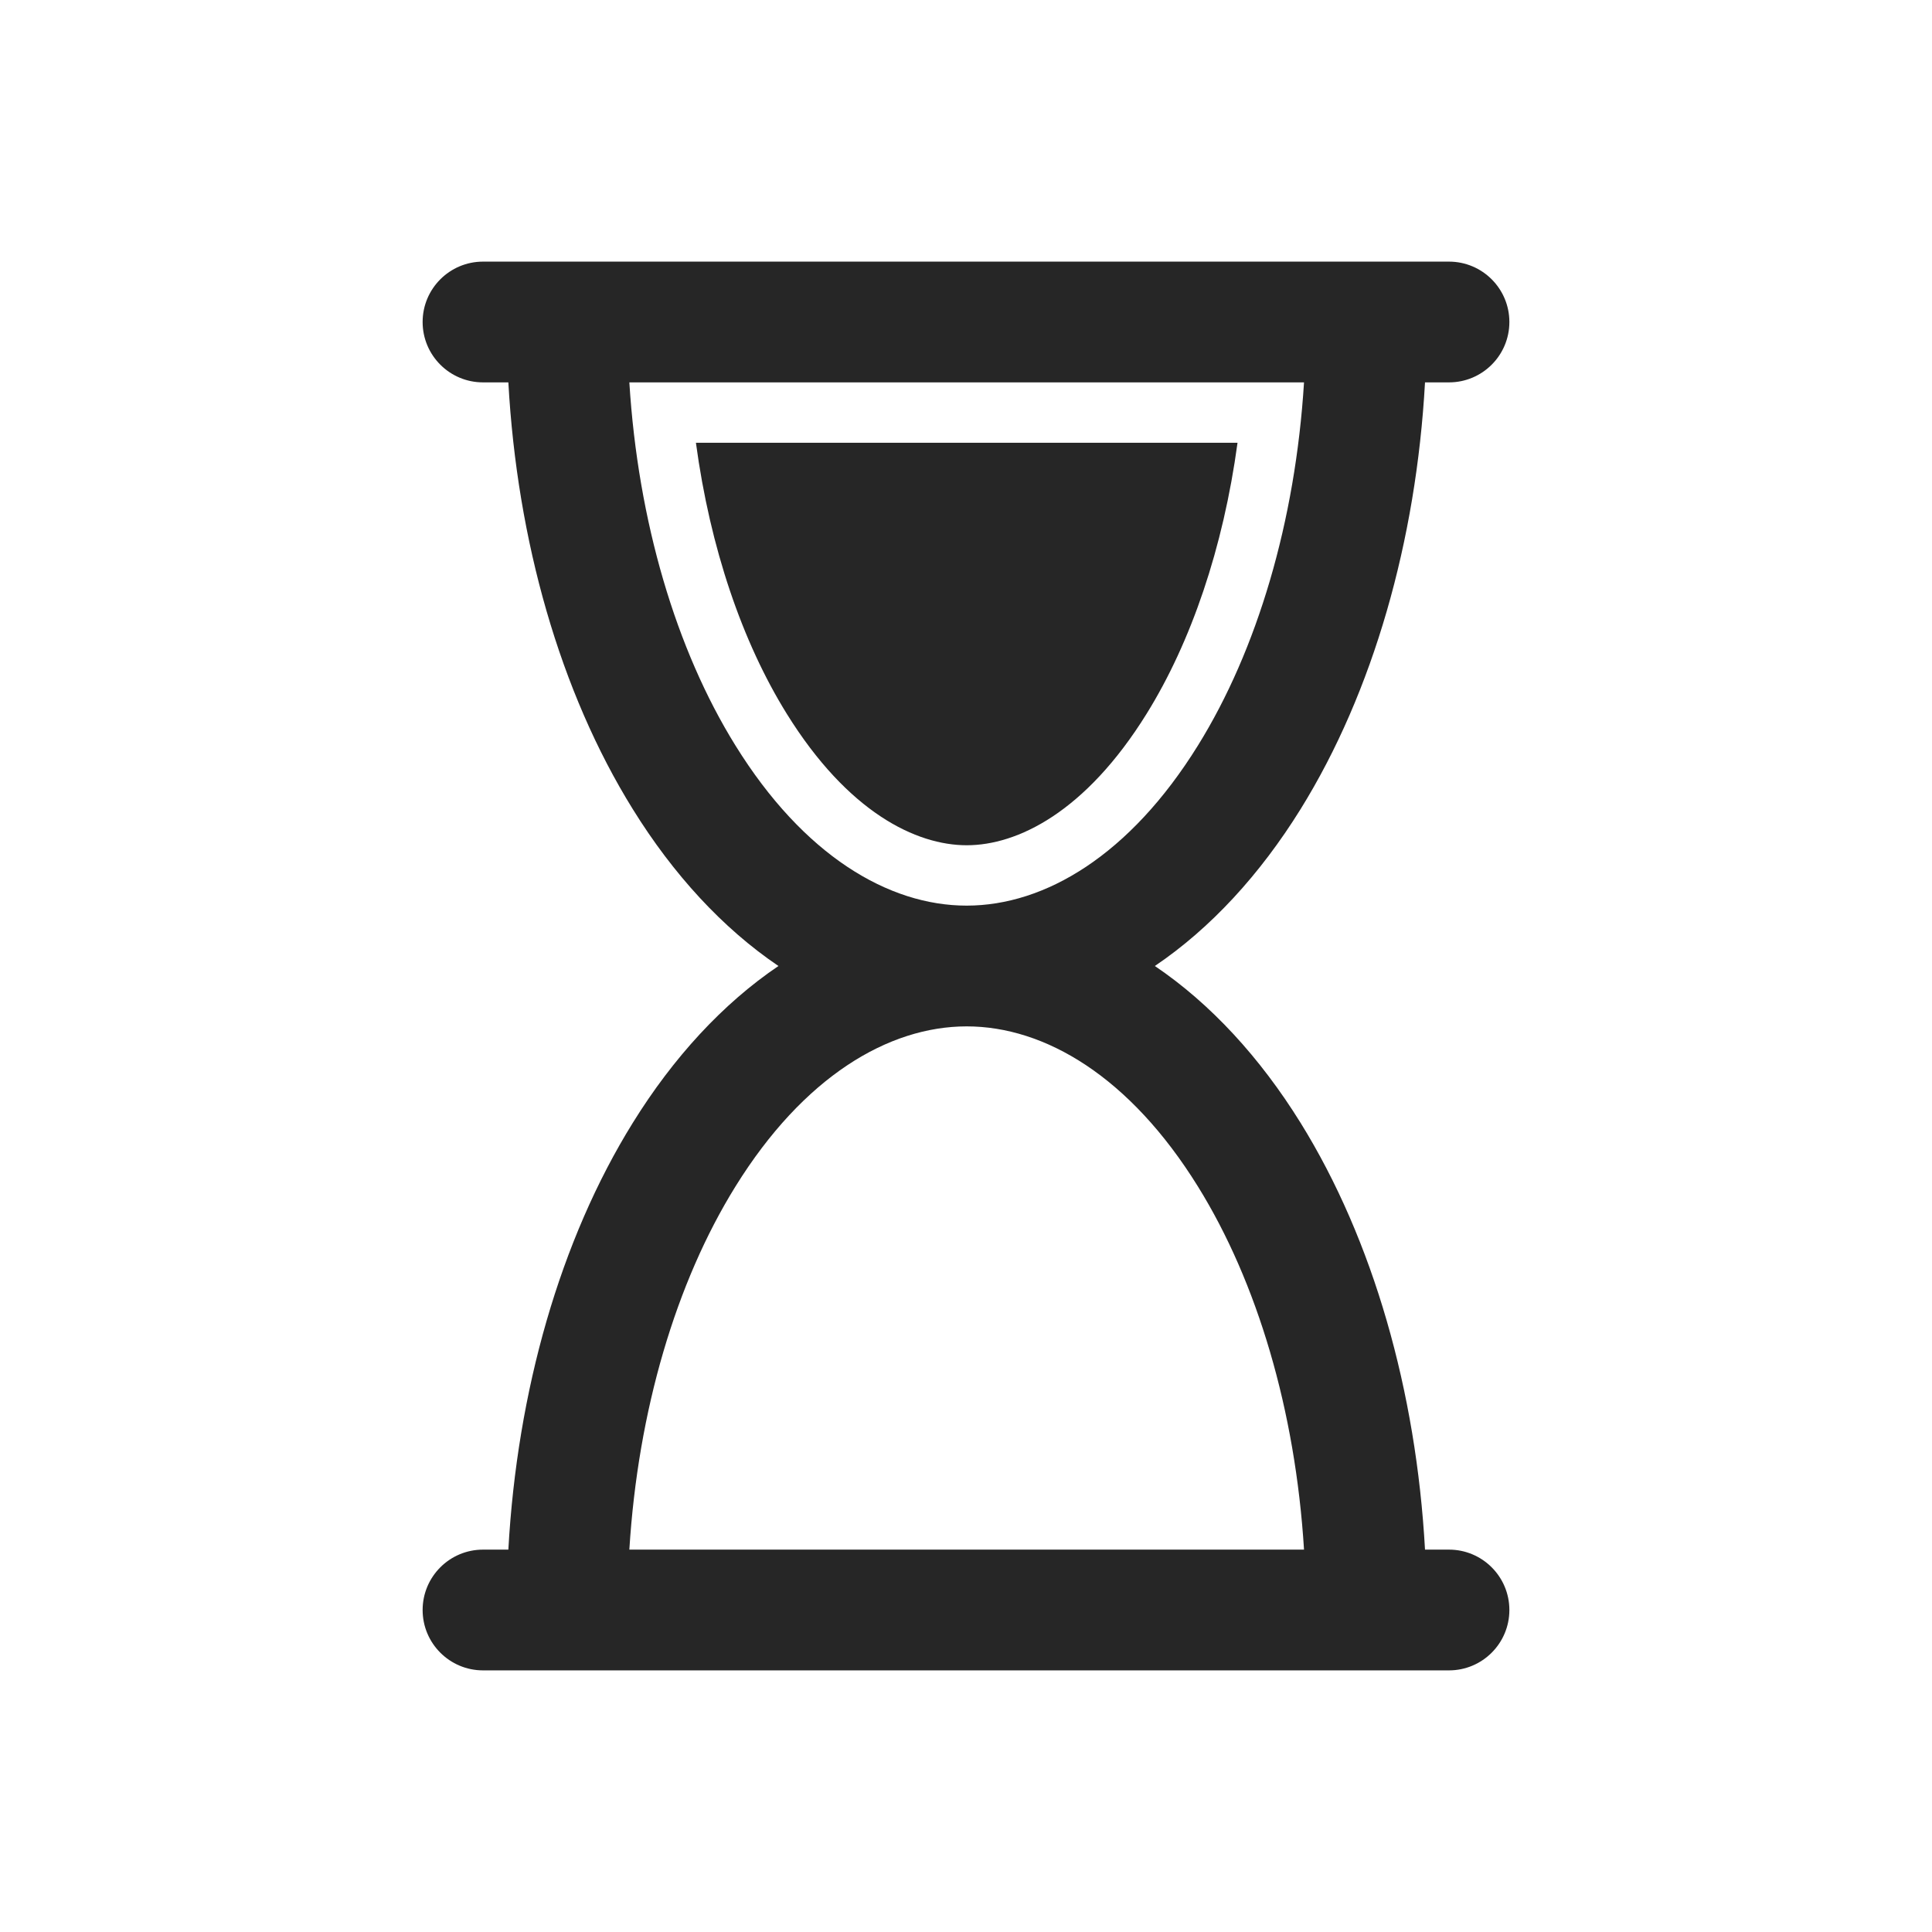 <svg width="24" height="24" viewBox="0 0 24 24" fill="none" xmlns="http://www.w3.org/2000/svg">
<path fill-rule="evenodd" clip-rule="evenodd" d="M5.25 4C5.25 3.586 5.586 3.25 6 3.25H6.294H7.044H18C18.414 3.25 18.75 3.586 18.75 4C18.75 4.414 18.414 4.75 18 4.75H17.702C17.593 6.716 17.059 8.596 16.156 10.052C15.653 10.862 15.04 11.531 14.346 12C15.04 12.469 15.653 13.138 16.156 13.948C17.059 15.404 17.593 17.284 17.702 19.25H18C18.414 19.25 18.75 19.586 18.75 20C18.75 20.414 18.414 20.75 18 20.75H7.044H6.294H6C5.586 20.75 5.25 20.414 5.25 20C5.25 19.586 5.586 19.25 6 19.25H6.315C6.424 17.284 6.957 15.404 7.861 13.948C8.363 13.138 8.977 12.469 9.67 12C8.977 11.531 8.363 10.862 7.861 10.052C6.957 8.596 6.424 6.716 6.315 4.75H6C5.586 4.75 5.25 4.414 5.25 4ZM12.007 12.75L12.008 12.75C12.98 12.75 14.035 13.374 14.881 14.739C15.619 15.928 16.092 17.523 16.199 19.25L7.818 19.25C7.925 17.523 8.398 15.928 9.136 14.739C9.982 13.375 11.036 12.751 12.007 12.75ZM14.881 9.261C14.035 10.625 12.981 11.249 12.01 11.25H12.008C11.037 11.25 9.982 10.626 9.136 9.261C8.398 8.072 7.925 6.476 7.818 4.75L16.199 4.75C16.092 6.476 15.619 8.072 14.881 9.261ZM8.645 5.5C8.821 6.806 9.221 7.977 9.773 8.866C10.535 10.094 11.383 10.5 12.009 10.5C12.635 10.5 13.482 10.094 14.244 8.866C14.796 7.977 15.196 6.806 15.373 5.5H8.645Z" fill="#262626"/>
</svg>
